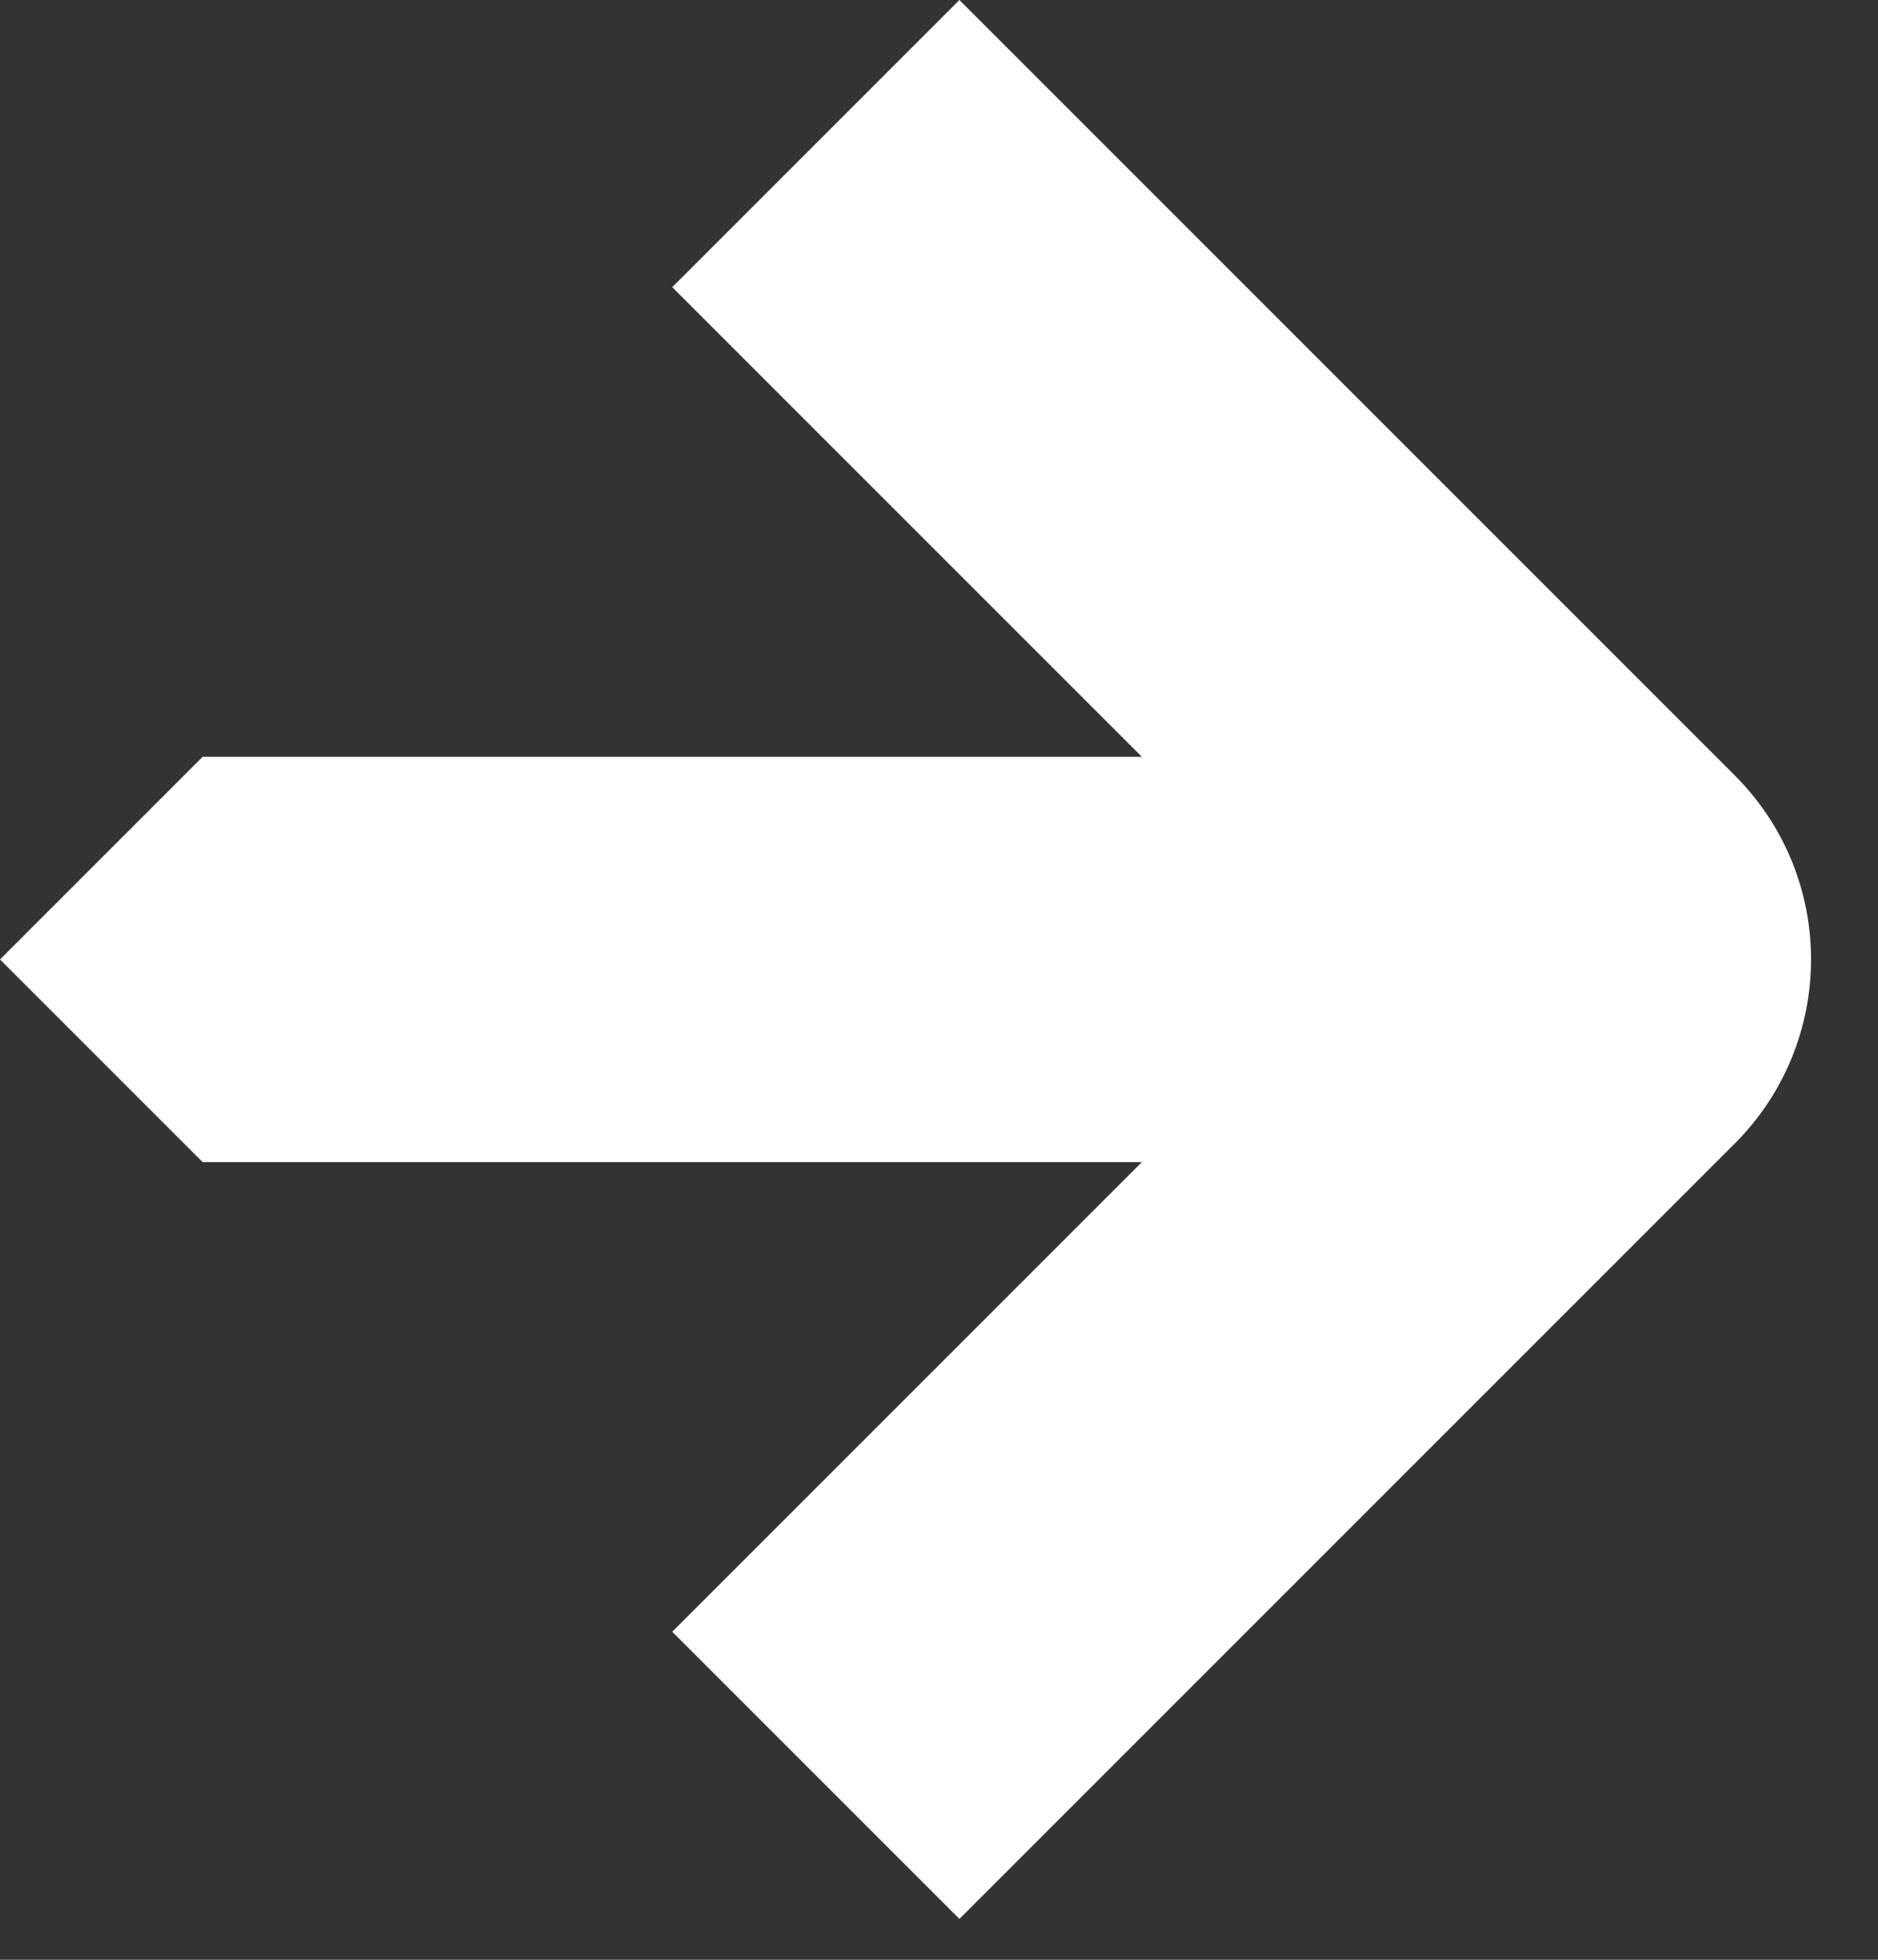 <svg fill="none" height="24" viewBox="0 0 23 24" width="23" xmlns="http://www.w3.org/2000/svg"><rect x="0" y="0" width="23" height="24" fill="#333333" stroke="none"/><path d="m0 11.75c.972.972 1.51 1.51 2.482 2.482h11.502l-5.751 5.751 3.517 3.517 9.495-9.495c1.241-1.241 1.252-3.258 0-4.51l-9.495-9.495-3.517 3.517 5.751 5.751-11.502-0c-.962.962-1.51 1.51-2.482 2.482z" fill="#fff"/></svg>